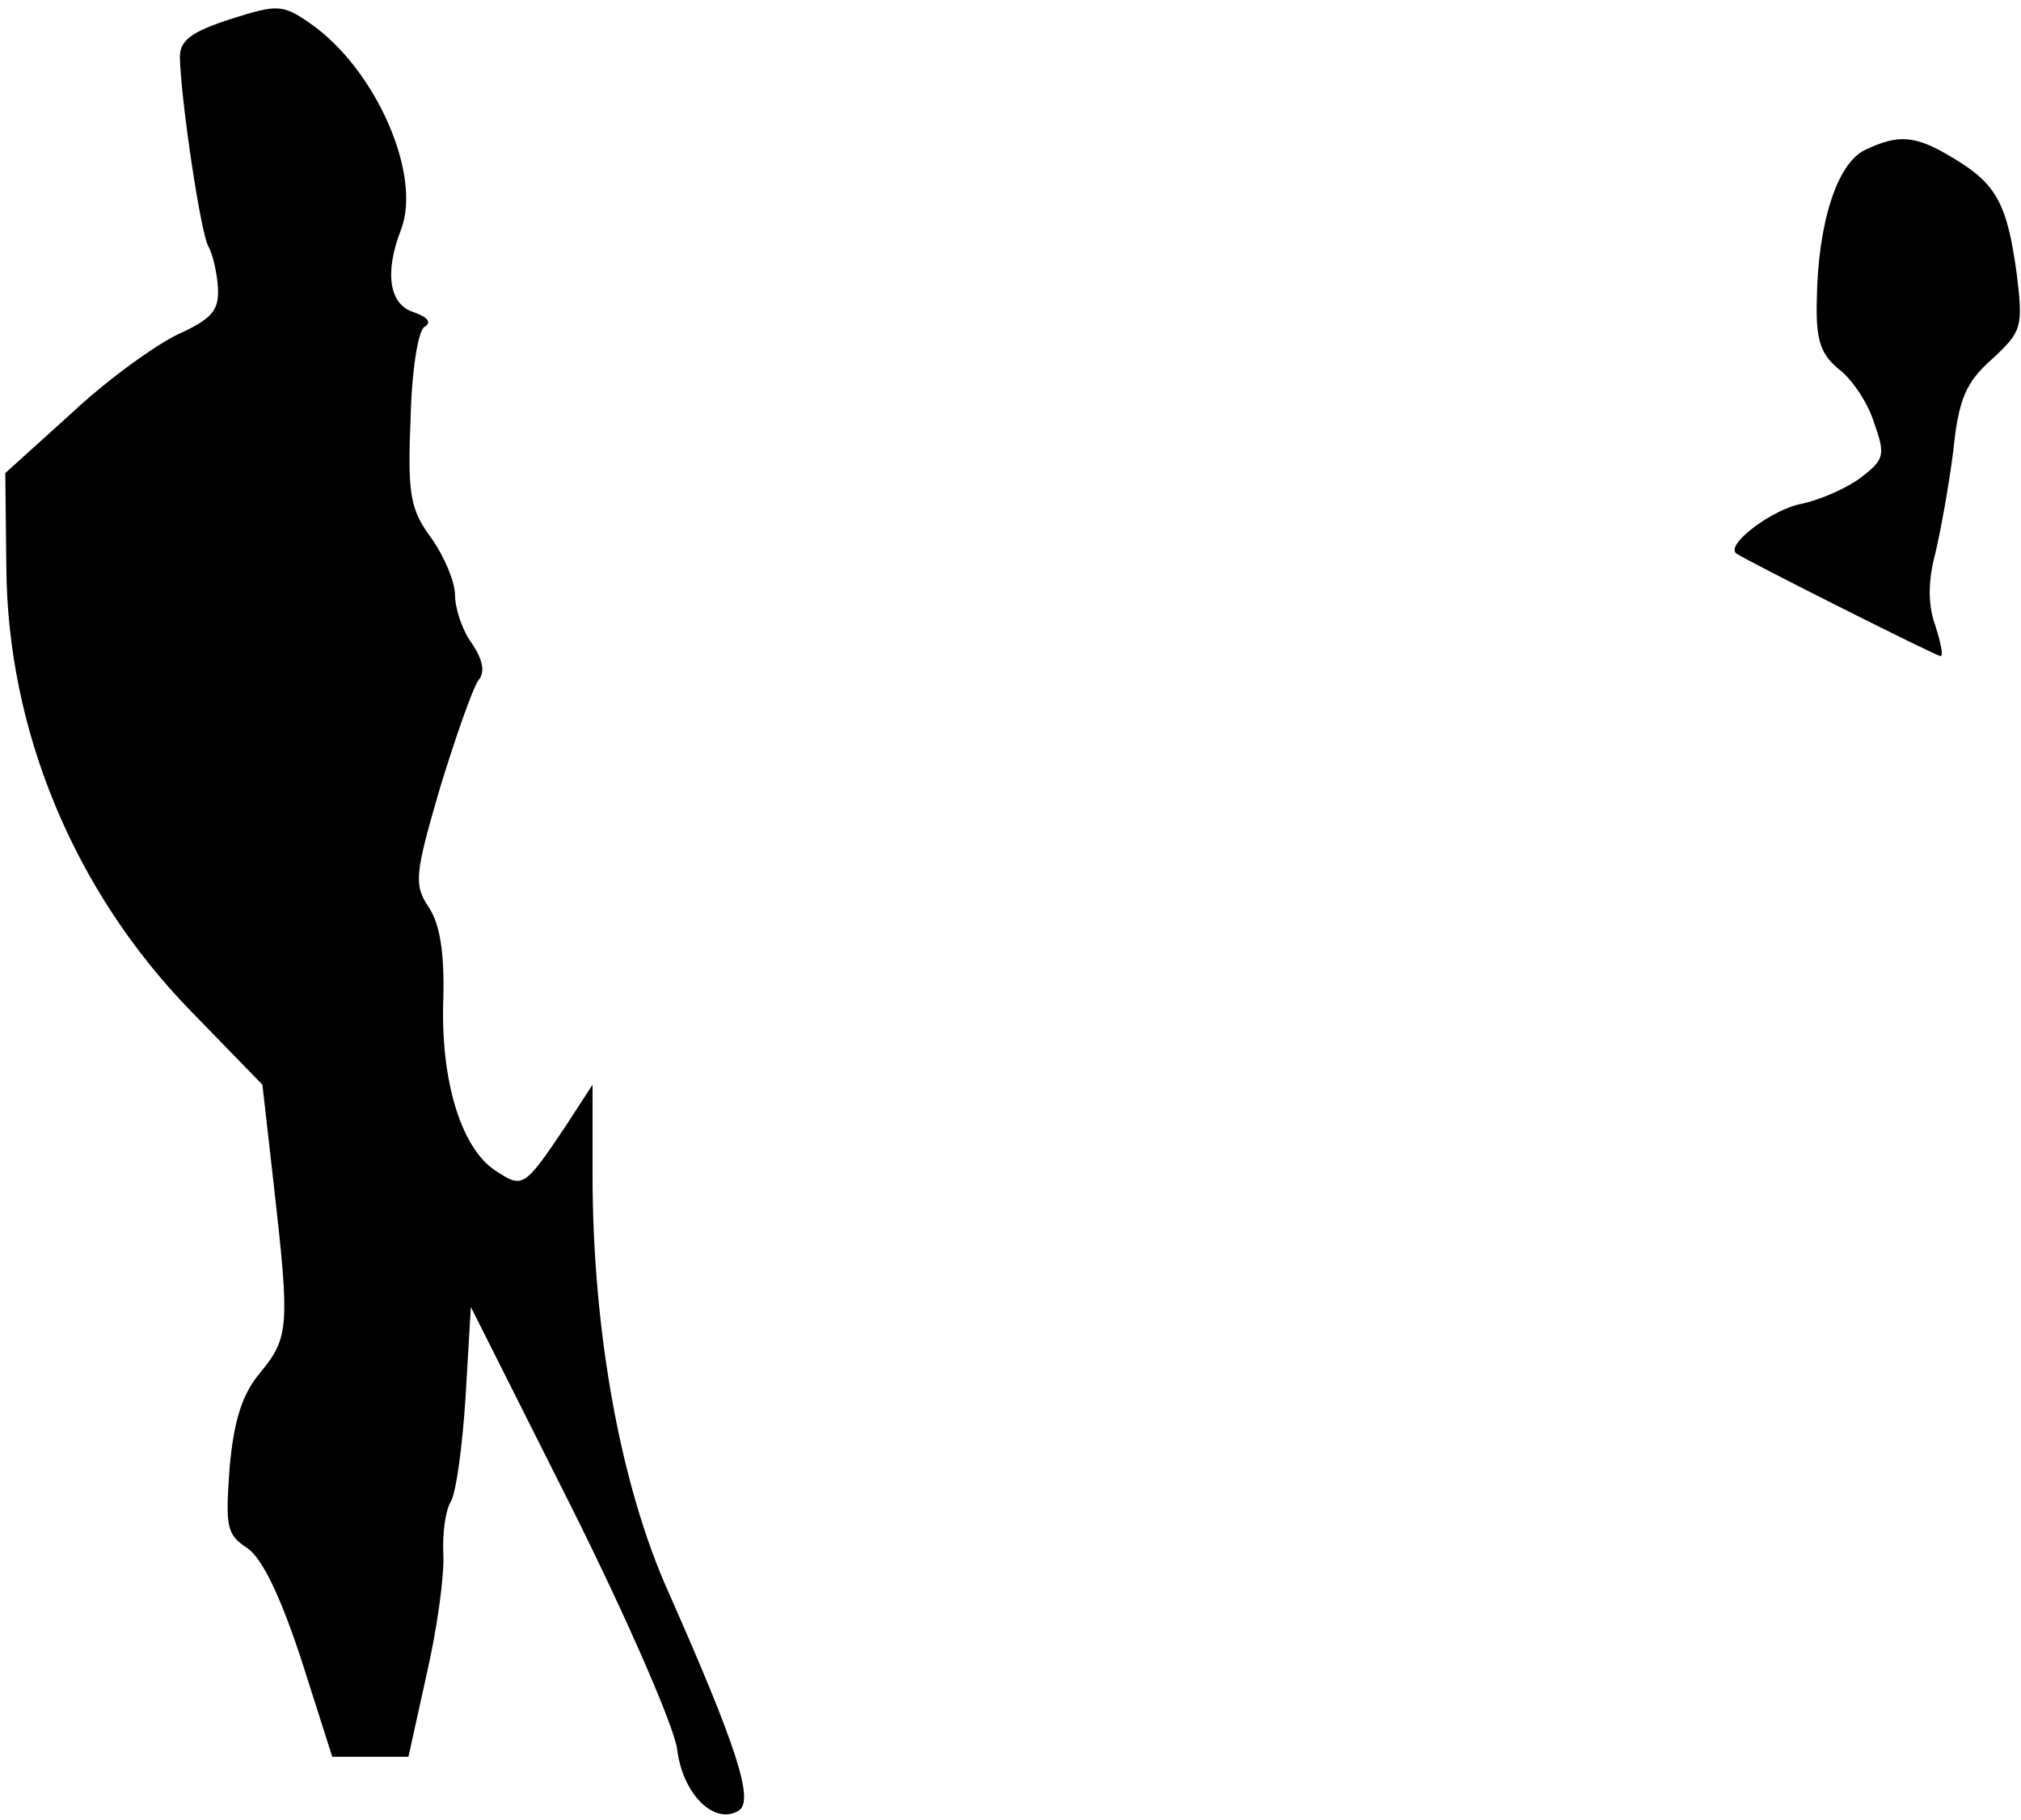 <?xml version="1.0" standalone="no"?>
<!DOCTYPE svg PUBLIC "-//W3C//DTD SVG 20010904//EN"
 "http://www.w3.org/TR/2001/REC-SVG-20010904/DTD/svg10.dtd">
<svg version="1.0" xmlns="http://www.w3.org/2000/svg"
 width="191pt" height="172pt" viewBox="0 0 191 172"
 preserveAspectRatio="xMidYMid meet">
<g transform="translate(0,172) scale(0.1,-0.1)"
fill="#000000" stroke="none">
<path fill="#000000" stroke="none" d="M218 1702 c-37 -12 -48 -20 -48 -36 1
-42 20 -168 27 -179 4 -7 8 -24 9 -39 1 -21 -5 -29 -38 -44 -21 -10 -67 -43
-101 -75 l-62 -56 1 -89 c1 -154 64 -306 174 -419 l68 -70 11 -97 c15 -132 14
-142 -13 -175 -17 -20 -25 -45 -29 -90 -4 -56 -3 -63 17 -76 14 -10 31 -45 51
-106 l29 -91 36 0 36 0 17 77 c10 43 17 94 16 114 -1 20 2 42 7 50 5 8 11 52
14 99 l5 85 95 -189 c52 -104 97 -207 100 -229 5 -42 35 -72 58 -58 15 9 -1
59 -66 206 -46 102 -72 249 -72 395 l0 85 -26 -40 c-39 -58 -40 -58 -66 -41
-32 21 -52 85 -49 163 1 42 -3 70 -14 86 -14 21 -13 31 11 113 15 49 31 94 36
101 7 8 4 20 -6 35 -9 12 -16 33 -16 46 0 12 -10 36 -22 53 -20 27 -23 41 -20
112 1 46 7 84 13 88 7 4 4 9 -10 14 -23 7 -28 37 -12 78 20 52 -24 152 -86
195 -26 18 -31 18 -75 4z"/>
<path fill="#000000" stroke="none" d="M1762 1578 c-26 -13 -44 -69 -45 -142
-1 -38 4 -51 21 -65 12 -9 27 -31 33 -50 11 -31 10 -35 -12 -52 -13 -10 -38
-21 -56 -25 -28 -5 -73 -39 -62 -47 8 -6 189 -97 193 -97 3 0 0 13 -5 29 -7
19 -7 42 0 68 5 21 13 65 17 97 5 49 12 65 37 87 28 26 29 30 23 80 -9 66 -19
85 -59 109 -36 22 -52 24 -85 8z"/>
</g>
</svg>
